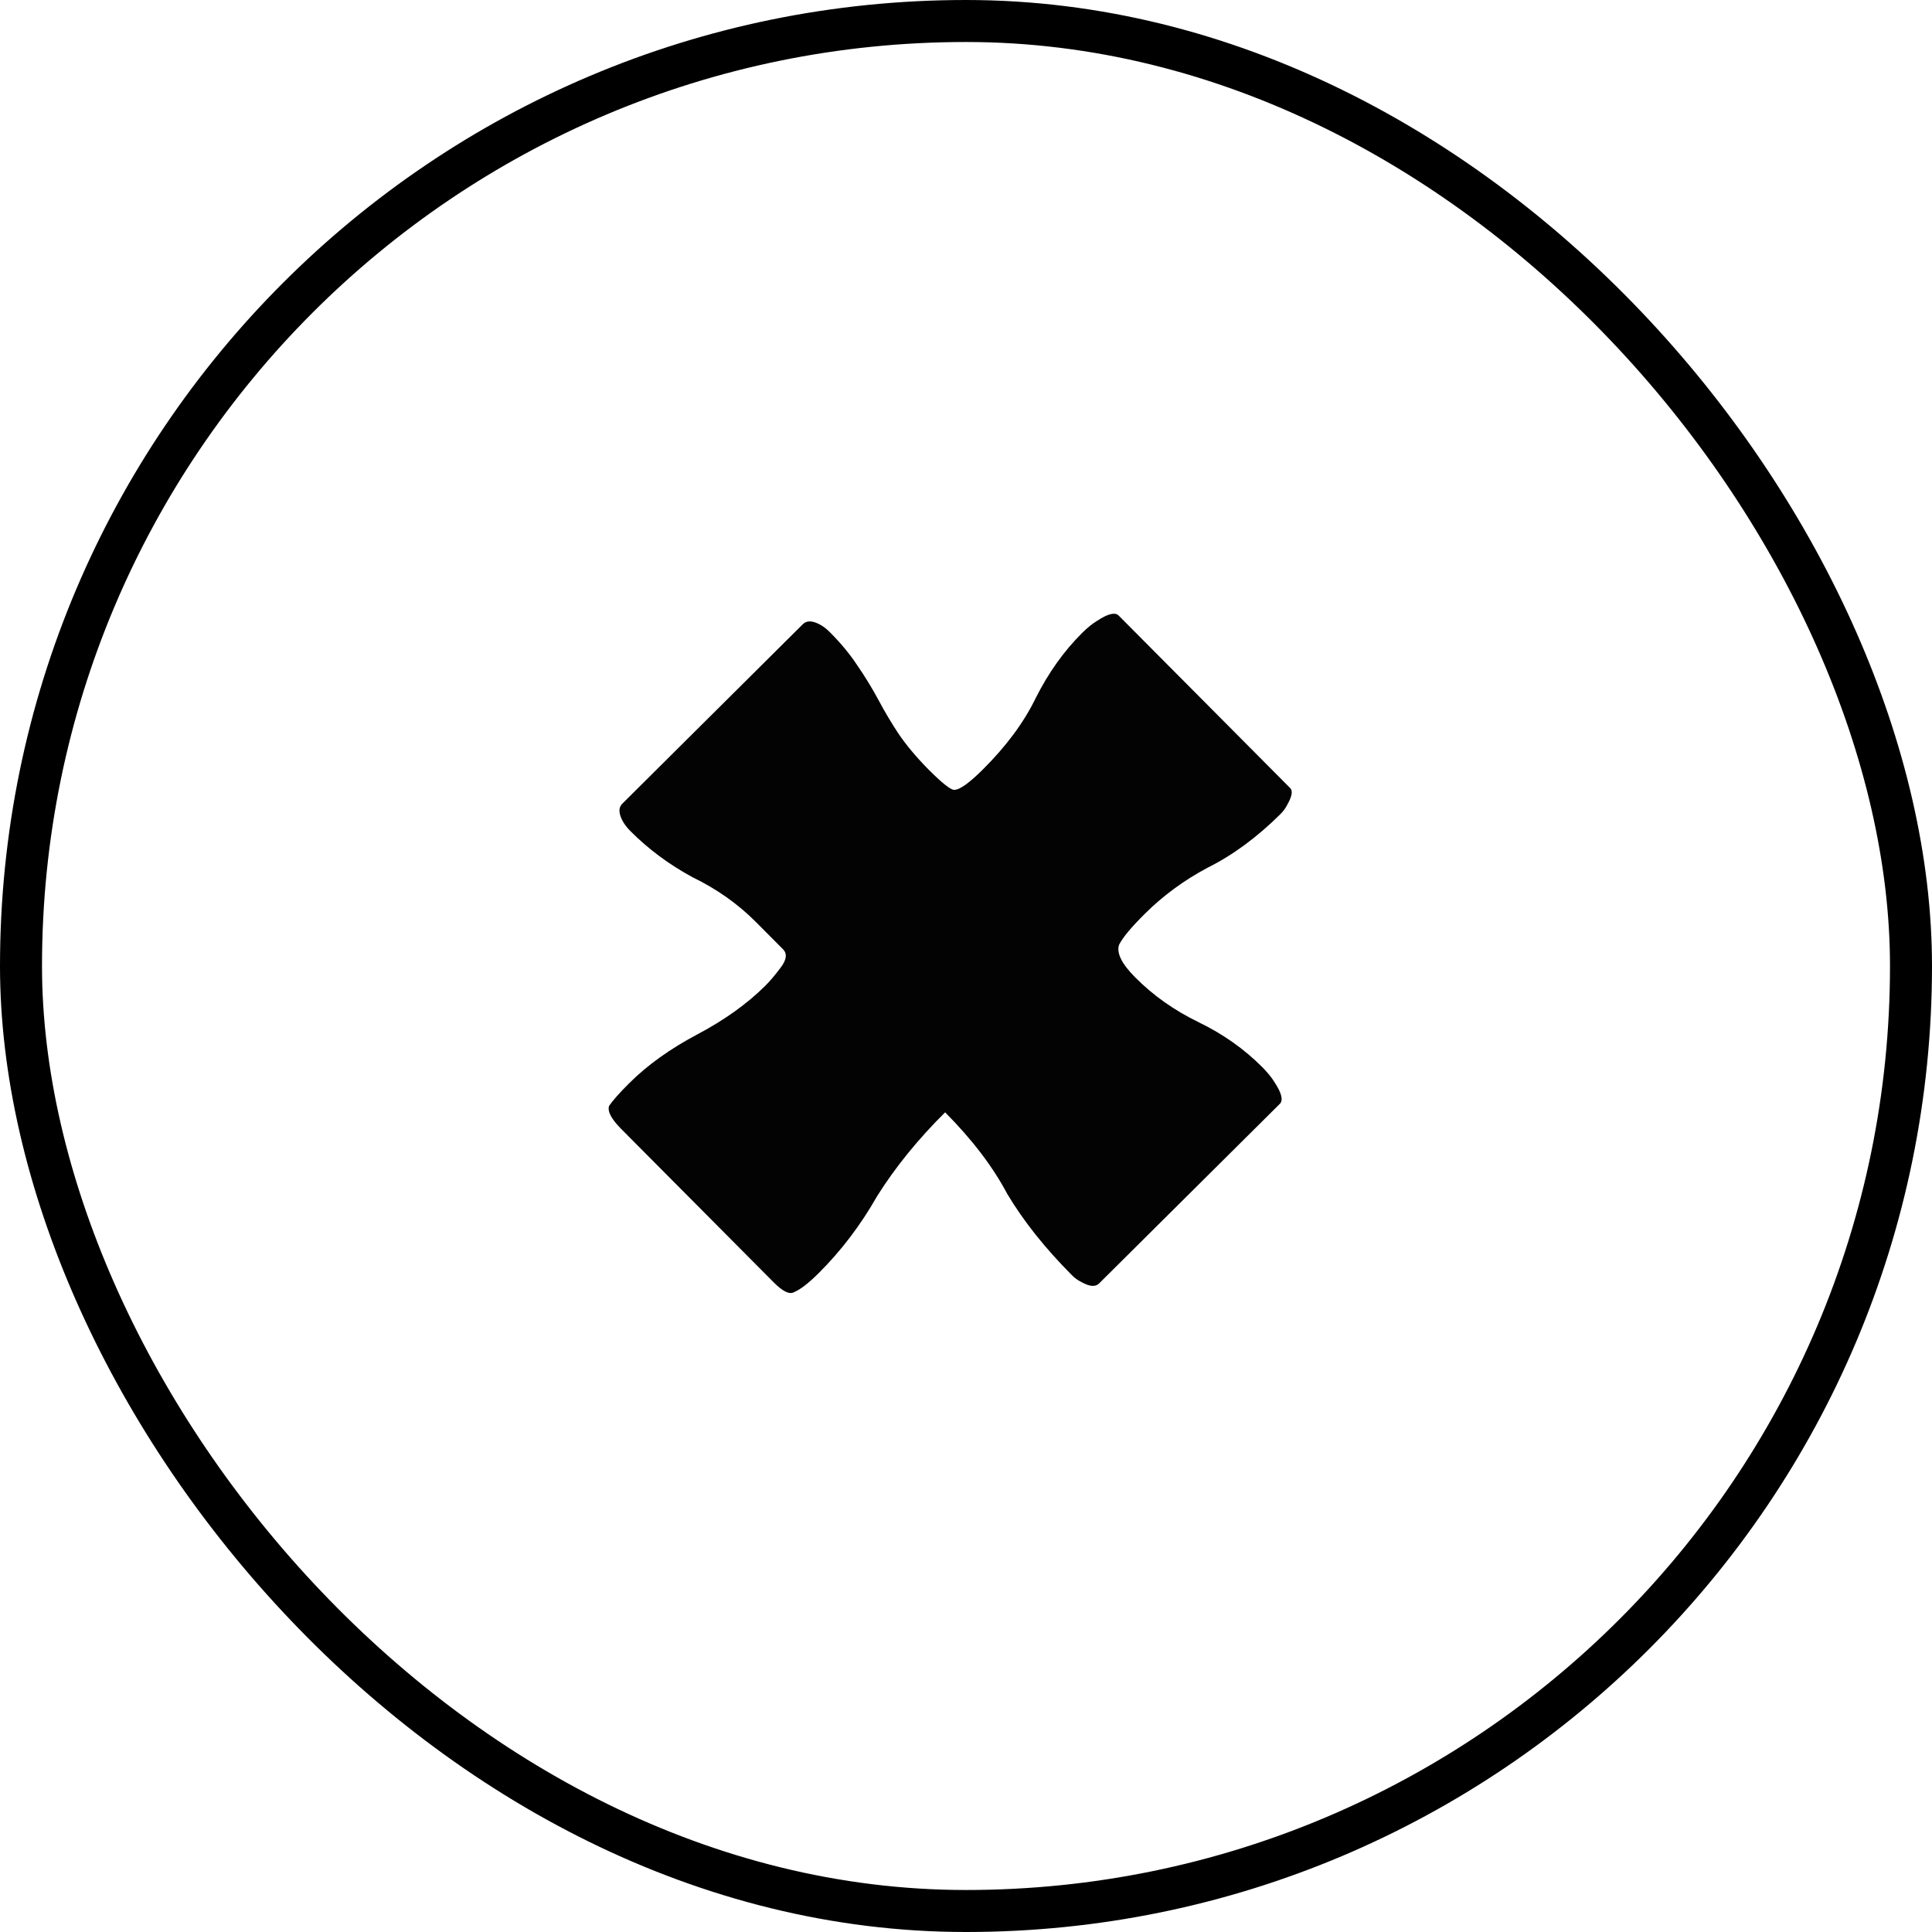 <svg width="46" height="46" viewBox="0 0 46 46" fill="none" xmlns="http://www.w3.org/2000/svg">
<rect x="0.5" y="0.5" width="45" height="45" rx="22.5" stroke="black"/>
<path d="M14.988 25.784C15.419 25.355 15.958 24.97 16.604 24.628C17.251 24.285 17.789 23.9 18.221 23.471C18.329 23.364 18.447 23.224 18.577 23.052C18.728 22.859 18.75 22.709 18.643 22.601L17.999 21.954C17.571 21.523 17.066 21.166 16.486 20.885C15.928 20.582 15.434 20.215 15.006 19.784C14.92 19.697 14.856 19.611 14.813 19.525C14.727 19.353 14.728 19.224 14.814 19.138L19.117 14.86C19.204 14.774 19.333 14.774 19.504 14.861C19.59 14.904 19.676 14.969 19.762 15.055C20.019 15.314 20.234 15.573 20.405 15.832C20.598 16.112 20.769 16.392 20.919 16.672C21.068 16.952 21.229 17.221 21.4 17.48C21.593 17.76 21.829 18.04 22.107 18.321C22.429 18.644 22.633 18.806 22.719 18.806C22.848 18.807 23.074 18.646 23.398 18.324C23.959 17.767 24.38 17.198 24.661 16.618C24.964 16.017 25.331 15.502 25.762 15.073C25.892 14.944 26.01 14.848 26.118 14.784C26.377 14.612 26.549 14.57 26.635 14.656L30.72 18.765C30.784 18.83 30.762 18.959 30.654 19.152C30.611 19.238 30.557 19.313 30.492 19.378C29.931 19.935 29.349 20.364 28.746 20.663C28.186 20.962 27.69 21.327 27.259 21.756C26.935 22.077 26.73 22.324 26.644 22.496C26.579 22.689 26.707 22.948 27.029 23.271C27.457 23.703 27.962 24.059 28.542 24.34C29.122 24.621 29.626 24.978 30.055 25.409C30.183 25.539 30.28 25.657 30.344 25.765C30.515 26.023 30.558 26.196 30.472 26.282L26.168 30.559C26.082 30.645 25.942 30.634 25.749 30.526C25.663 30.483 25.588 30.429 25.524 30.364C24.88 29.717 24.366 29.07 23.981 28.424C23.639 27.778 23.146 27.131 22.503 26.484C21.855 27.127 21.316 27.792 20.884 28.479C20.494 29.166 20.03 29.778 19.491 30.314C19.254 30.55 19.06 30.7 18.909 30.764C18.801 30.828 18.64 30.752 18.426 30.537L14.791 26.88C14.555 26.643 14.459 26.46 14.502 26.331C14.589 26.202 14.751 26.02 14.988 25.784Z" fill="#030303"/>
</svg>
